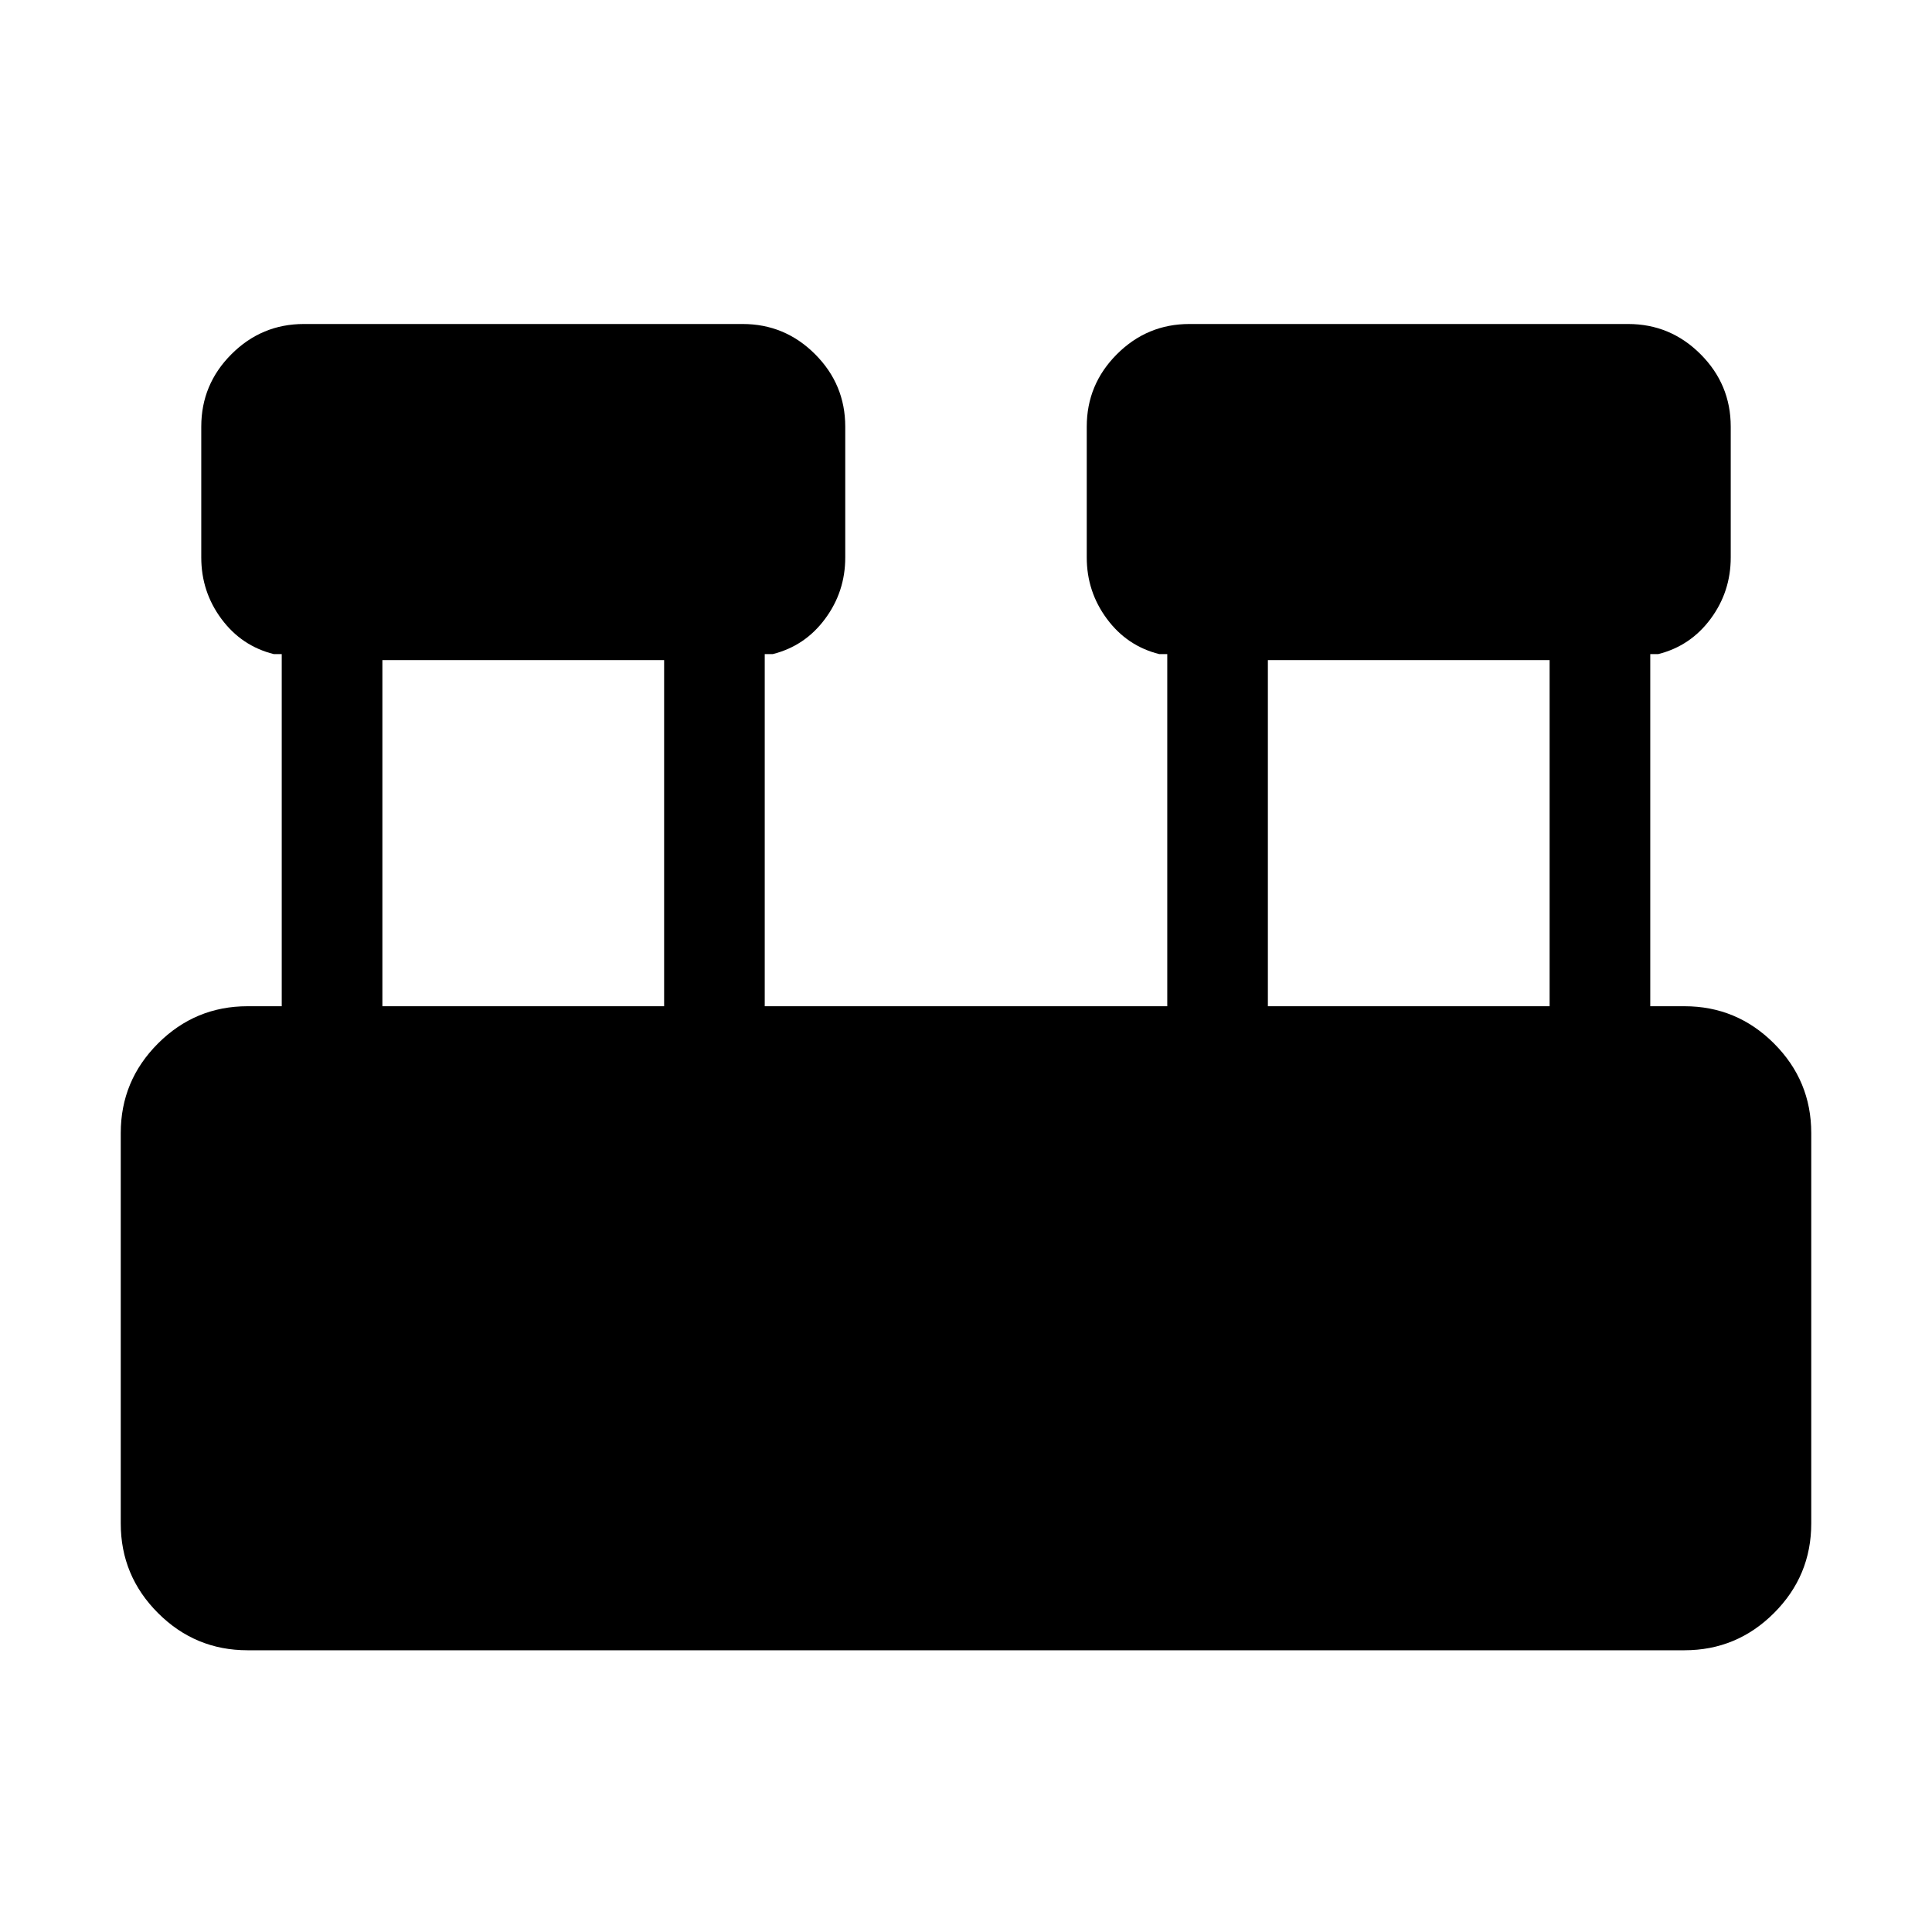 <svg xmlns="http://www.w3.org/2000/svg" height="40" width="40"><path d="M5.125 34.167q-1.083 0-1.854-.771-.771-.771-.771-1.854v-8.084q0-1.083.771-1.854.771-.771 1.854-.771h.708v-7.291h-.166q-.667-.167-1.084-.73-.416-.562-.416-1.27V8.833q0-.875.625-1.5t1.5-.625h9.083q.875 0 1.5.625t.625 1.5v2.709q0 .708-.417 1.27-.416.563-1.083.73h-.167v7.291h8.334v-7.291H24q-.667-.167-1.083-.73-.417-.562-.417-1.27V8.833q0-.875.625-1.5t1.5-.625h9.083q.875 0 1.5.625t.625 1.5v2.709q0 .708-.416 1.27-.417.563-1.084.73h-.166v7.291h.708q1.083 0 1.854.771.771.771.771 1.854v8.084q0 1.083-.771 1.854-.771.771-1.854.771ZM26.25 20.833h5.833v-7.166H26.25Zm-18.333 0h5.833v-7.166H7.917Z"/></svg>
